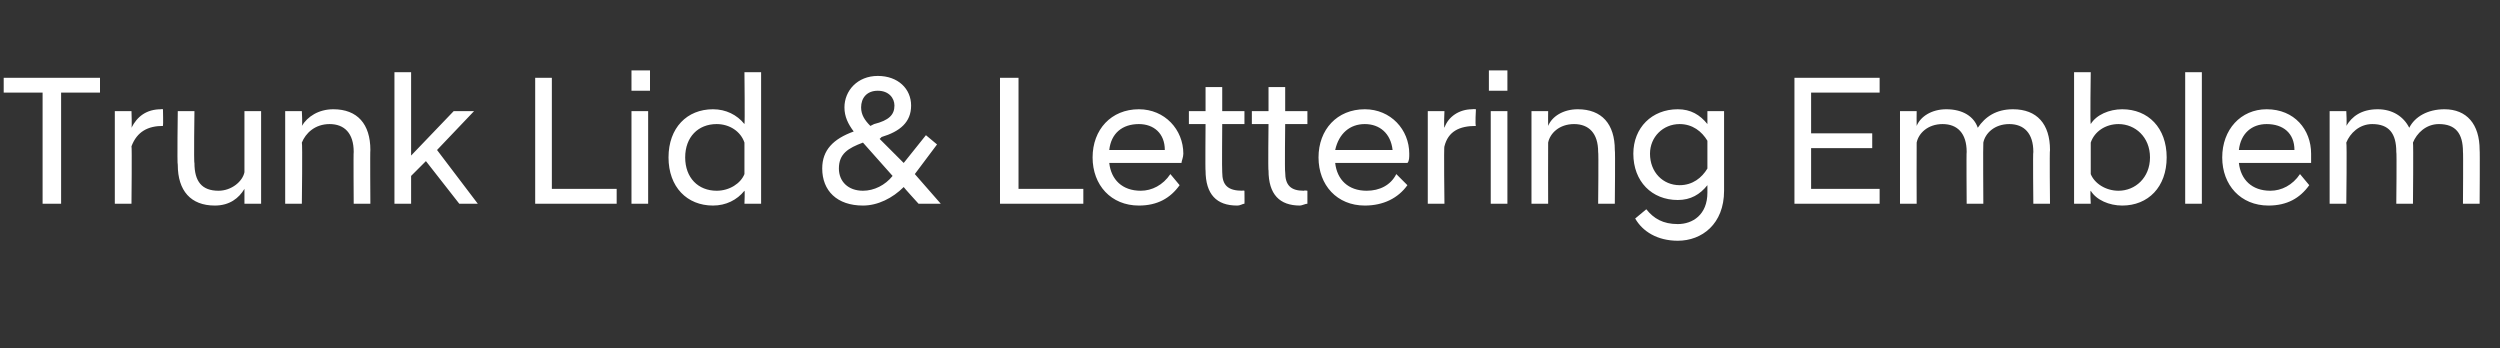 <?xml version="1.0" standalone="no"?>
<!DOCTYPE svg PUBLIC "-//W3C//DTD SVG 1.1//EN" "http://www.w3.org/Graphics/SVG/1.1/DTD/svg11.dtd">
<svg xmlns="http://www.w3.org/2000/svg" version="1.1" width="135px" height="18.8px" viewBox="0 -3 135 18.8" style="top:-3px">
  <rect x="0" y="-3" width="135" height="18.8" fill="#333333" stroke="none"/>
  <desc>Trunk Lid &amp; Lettering Emblem</desc>
  <defs/>
  <g id="Polygon282372">
    <path d="M 2.3 2 L 0.2 2 L 0.2 1.2 L 5.4 1.2 L 5.4 2 L 3.3 2 L 3.3 8 L 2.3 8 L 2.3 2 Z M 6.2 3 L 7.1 3 C 7.1 3 7.13 3.85 7.1 3.9 C 7.4 3.3 7.9 2.9 8.7 2.9 C 8.71 2.88 8.8 2.9 8.8 2.9 C 8.8 2.9 8.82 3.75 8.8 3.8 C 8 3.8 7.4 4.1 7.1 4.9 C 7.13 4.88 7.1 8 7.1 8 L 6.2 8 L 6.2 3 Z M 14.1 8 L 13.2 8 C 13.2 8 13.2 7.24 13.2 7.2 C 12.9 7.7 12.4 8.1 11.6 8.1 C 10.3 8.1 9.6 7.3 9.6 5.9 C 9.56 5.91 9.6 3 9.6 3 L 10.5 3 C 10.5 3 10.46 5.82 10.5 5.8 C 10.5 6.8 10.9 7.3 11.8 7.3 C 12.5 7.3 13.1 6.8 13.2 6.3 C 13.2 6.26 13.2 3 13.2 3 L 14.1 3 L 14.1 8 Z M 15.4 3 L 16.3 3 C 16.3 3 16.34 3.75 16.3 3.8 C 16.6 3.3 17.2 2.9 18 2.9 C 19.3 2.9 20 3.7 20 5.1 C 19.98 5.08 20 8 20 8 L 19.1 8 C 19.1 8 19.08 5.17 19.1 5.2 C 19.1 4.2 18.6 3.7 17.8 3.7 C 17 3.7 16.5 4.2 16.3 4.7 C 16.34 4.73 16.3 8 16.3 8 L 15.4 8 L 15.4 3 Z M 21.3 0.9 L 22.2 0.9 L 22.2 5.4 L 24.5 3 L 25.6 3 L 25.6 3 L 23.6 5.1 L 25.8 8 L 25.8 8 L 24.8 8 L 23 5.7 L 22.2 6.5 L 22.2 8 L 21.3 8 L 21.3 0.9 Z M 28.9 1.2 L 29.8 1.2 L 29.8 7.2 L 33.3 7.2 L 33.3 8 L 28.9 8 L 28.9 1.2 Z M 34.1 3 L 35 3 L 35 8 L 34.1 8 L 34.1 3 Z M 34.1 0.8 L 35.1 0.8 L 35.1 1.9 L 34.1 1.9 L 34.1 0.8 Z M 40.2 7.3 C 39.8 7.8 39.2 8.1 38.5 8.1 C 37.1 8.1 36.1 7.1 36.1 5.5 C 36.1 3.9 37.1 2.9 38.5 2.9 C 39.2 2.9 39.8 3.2 40.2 3.7 C 40.23 3.7 40.2 0.9 40.2 0.9 L 41.1 0.9 L 41.1 8 L 40.2 8 C 40.2 8 40.23 7.29 40.2 7.3 Z M 40.2 6.4 C 40.2 6.4 40.2 4.7 40.2 4.7 C 40 4.1 39.4 3.7 38.7 3.7 C 37.7 3.7 37 4.4 37 5.5 C 37 6.6 37.7 7.3 38.7 7.3 C 39.4 7.3 40 6.9 40.2 6.4 Z M 44.4 6.1 C 44.4 5.1 45 4.5 46.1 4.1 C 45.8 3.7 45.6 3.3 45.6 2.8 C 45.6 1.9 46.3 1.1 47.4 1.1 C 48.5 1.1 49.2 1.8 49.2 2.7 C 49.2 3.6 48.6 4.1 47.6 4.4 C 47.59 4.43 47.5 4.5 47.5 4.5 L 48.8 5.8 L 50 4.3 L 50.6 4.8 L 49.4 6.4 L 50.8 8 L 50.8 8 L 49.6 8 C 49.6 8 48.78 7.1 48.8 7.1 C 48.2 7.7 47.4 8.1 46.6 8.1 C 45.2 8.1 44.4 7.3 44.4 6.1 Z M 48.2 6.5 C 48.2 6.5 46.6 4.7 46.6 4.7 C 45.8 5 45.3 5.3 45.3 6.1 C 45.3 6.8 45.8 7.3 46.6 7.3 C 47.2 7.3 47.8 7 48.2 6.5 Z M 47 3.8 C 47 3.8 47.2 3.7 47.2 3.7 C 48 3.5 48.3 3.2 48.3 2.7 C 48.3 2.3 48 1.9 47.4 1.9 C 46.8 1.9 46.5 2.3 46.5 2.8 C 46.5 3.2 46.7 3.5 47 3.8 Z M 54 1.2 L 55 1.2 L 55 7.2 L 58.5 7.2 L 58.5 8 L 54 8 L 54 1.2 Z M 59 5.5 C 59 4 60 2.9 61.5 2.9 C 62.9 2.9 63.9 4 63.9 5.3 C 63.9 5.5 63.8 5.7 63.8 5.8 C 63.8 5.8 59.9 5.8 59.9 5.8 C 60 6.7 60.6 7.3 61.6 7.3 C 62.2 7.3 62.8 7 63.2 6.4 C 63.2 6.4 63.7 7 63.7 7 C 63.2 7.7 62.5 8.1 61.5 8.1 C 60 8.1 59 7 59 5.5 Z M 59.9 5.1 C 59.9 5.1 62.9 5.1 62.9 5.1 C 62.9 4.2 62.3 3.7 61.5 3.7 C 60.6 3.7 60 4.2 59.9 5.1 Z M 65.1 6.2 C 65.08 6.24 65.1 3.7 65.1 3.7 L 64.2 3.7 L 64.2 3 L 65.1 3 L 65.1 1.7 L 66 1.7 L 66 3 L 67.2 3 L 67.2 3.7 L 66 3.7 C 66 3.7 65.98 6.27 66 6.3 C 66 7 66.3 7.3 67.1 7.3 C 67.05 7.27 67.2 7.3 67.2 7.3 C 67.2 7.3 67.21 8.01 67.2 8 C 67.1 8 67 8.1 66.8 8.1 C 65.7 8.1 65.1 7.5 65.1 6.2 Z M 68.5 6.2 C 68.47 6.24 68.5 3.7 68.5 3.7 L 67.6 3.7 L 67.6 3 L 68.5 3 L 68.5 1.7 L 69.4 1.7 L 69.4 3 L 70.6 3 L 70.6 3.7 L 69.4 3.7 C 69.4 3.7 69.37 6.27 69.4 6.3 C 69.4 7 69.7 7.3 70.4 7.3 C 70.44 7.27 70.6 7.3 70.6 7.3 C 70.6 7.3 70.6 8.01 70.6 8 C 70.5 8 70.3 8.1 70.2 8.1 C 69.1 8.1 68.5 7.5 68.5 6.2 Z M 71.2 5.5 C 71.2 4 72.2 2.9 73.7 2.9 C 75.1 2.9 76.1 4 76.1 5.3 C 76.1 5.5 76.1 5.7 76 5.8 C 76 5.8 72.1 5.8 72.1 5.8 C 72.2 6.7 72.8 7.3 73.8 7.3 C 74.5 7.3 75.1 7 75.4 6.4 C 75.4 6.4 76 7 76 7 C 75.5 7.7 74.7 8.1 73.7 8.1 C 72.2 8.1 71.2 7 71.2 5.5 Z M 72.1 5.1 C 72.1 5.1 75.2 5.1 75.2 5.1 C 75.1 4.2 74.5 3.7 73.7 3.7 C 72.9 3.7 72.3 4.2 72.1 5.1 Z M 77.1 3 L 78 3 C 78 3 77.96 3.85 78 3.9 C 78.2 3.3 78.8 2.9 79.5 2.9 C 79.54 2.88 79.7 2.9 79.7 2.9 C 79.7 2.9 79.65 3.75 79.7 3.8 C 78.8 3.8 78.2 4.1 78 4.9 C 77.96 4.88 78 8 78 8 L 77.1 8 L 77.1 3 Z M 80.5 3 L 81.4 3 L 81.4 8 L 80.5 8 L 80.5 3 Z M 80.4 0.8 L 81.4 0.8 L 81.4 1.9 L 80.4 1.9 L 80.4 0.8 Z M 82.7 3 L 83.6 3 C 83.6 3 83.59 3.75 83.6 3.8 C 83.8 3.3 84.4 2.9 85.2 2.9 C 86.5 2.9 87.2 3.7 87.2 5.1 C 87.23 5.08 87.2 8 87.2 8 L 86.3 8 C 86.3 8 86.33 5.17 86.3 5.2 C 86.3 4.2 85.8 3.7 85 3.7 C 84.2 3.7 83.7 4.2 83.6 4.7 C 83.59 4.73 83.6 8 83.6 8 L 82.7 8 L 82.7 3 Z M 88.2 5.3 C 88.2 3.9 89.2 2.9 90.6 2.9 C 91.3 2.9 91.8 3.2 92.2 3.7 C 92.2 3.67 92.2 3 92.2 3 L 93.1 3 C 93.1 3 93.1 7.34 93.1 7.3 C 93.1 9.1 91.9 10 90.6 10 C 89.5 10 88.7 9.5 88.3 8.8 C 88.3 8.8 88.9 8.3 88.9 8.3 C 89.3 8.8 89.8 9.1 90.6 9.1 C 91.4 9.1 92.2 8.6 92.2 7.4 C 92.2 7.4 92.2 7 92.2 7 C 91.8 7.5 91.3 7.8 90.6 7.8 C 89.2 7.8 88.2 6.8 88.2 5.3 Z M 92.2 6.1 C 92.2 6.1 92.2 4.6 92.2 4.6 C 91.9 4.1 91.4 3.7 90.7 3.7 C 89.8 3.7 89.1 4.4 89.1 5.3 C 89.1 6.3 89.8 7 90.7 7 C 91.4 7 91.9 6.6 92.2 6.1 Z M 96.9 1.2 L 101.5 1.2 L 101.5 2 L 97.8 2 L 97.8 4.2 L 101.1 4.2 L 101.1 5 L 97.8 5 L 97.8 7.2 L 101.5 7.2 L 101.5 8 L 96.9 8 L 96.9 1.2 Z M 109.8 5.2 C 109.8 4.2 109.3 3.7 108.5 3.7 C 107.7 3.7 107.2 4.2 107.1 4.7 C 107.08 4.73 107.1 8 107.1 8 L 106.2 8 C 106.2 8 106.18 5.17 106.2 5.2 C 106.2 4.2 105.7 3.7 104.9 3.7 C 104.1 3.7 103.6 4.2 103.5 4.7 C 103.49 4.73 103.5 8 103.5 8 L 102.6 8 L 102.6 3 L 103.5 3 C 103.5 3 103.49 3.75 103.5 3.8 C 103.7 3.3 104.3 2.9 105.1 2.9 C 106 2.9 106.6 3.3 106.8 3.9 C 107.2 3.3 107.8 2.9 108.7 2.9 C 110 2.9 110.7 3.7 110.7 5.1 C 110.67 5.08 110.7 8 110.7 8 L 109.8 8 C 109.8 8 109.77 5.17 109.8 5.2 Z M 112.9 8 L 112 8 L 112 0.9 L 112.9 0.9 C 112.9 0.9 112.86 3.7 112.9 3.7 C 113.2 3.2 113.9 2.9 114.6 2.9 C 116 2.9 117 3.9 117 5.5 C 117 7.1 116 8.1 114.6 8.1 C 113.9 8.1 113.2 7.8 112.9 7.3 C 112.86 7.29 112.9 8 112.9 8 Z M 116.1 5.5 C 116.1 4.4 115.3 3.7 114.4 3.7 C 113.7 3.7 113.1 4.1 112.9 4.7 C 112.9 4.7 112.9 6.4 112.9 6.4 C 113.1 6.9 113.7 7.3 114.4 7.3 C 115.3 7.3 116.1 6.6 116.1 5.5 Z M 118 0.9 L 118.9 0.9 L 118.9 8 L 118 8 L 118 0.9 Z M 120 5.5 C 120 4 121 2.9 122.4 2.9 C 123.9 2.9 124.8 4 124.8 5.3 C 124.8 5.5 124.8 5.7 124.8 5.8 C 124.8 5.8 120.9 5.8 120.9 5.8 C 121 6.7 121.6 7.3 122.6 7.3 C 123.2 7.3 123.8 7 124.2 6.4 C 124.2 6.4 124.7 7 124.7 7 C 124.2 7.7 123.5 8.1 122.5 8.1 C 121 8.1 120 7 120 5.5 Z M 120.9 5.1 C 120.9 5.1 123.9 5.1 123.9 5.1 C 123.9 4.2 123.3 3.7 122.4 3.7 C 121.6 3.7 121 4.2 120.9 5.1 Z M 133 5.2 C 133 4.2 132.6 3.7 131.7 3.7 C 131 3.7 130.5 4.2 130.3 4.7 C 130.33 4.73 130.3 8 130.3 8 L 129.4 8 C 129.4 8 129.43 5.17 129.4 5.2 C 129.4 4.2 129 3.7 128.1 3.7 C 127.4 3.7 126.9 4.2 126.7 4.7 C 126.74 4.73 126.7 8 126.7 8 L 125.8 8 L 125.8 3 L 126.7 3 C 126.7 3 126.74 3.75 126.7 3.8 C 127 3.3 127.5 2.9 128.4 2.9 C 129.2 2.9 129.8 3.3 130.1 3.9 C 130.4 3.3 131.1 2.9 132 2.9 C 133.2 2.9 133.9 3.7 133.9 5.1 C 133.92 5.08 133.9 8 133.9 8 L 133 8 C 133 8 133.02 5.17 133 5.2 Z " stroke="none" fill="#fff"/>
  </g>
</svg>